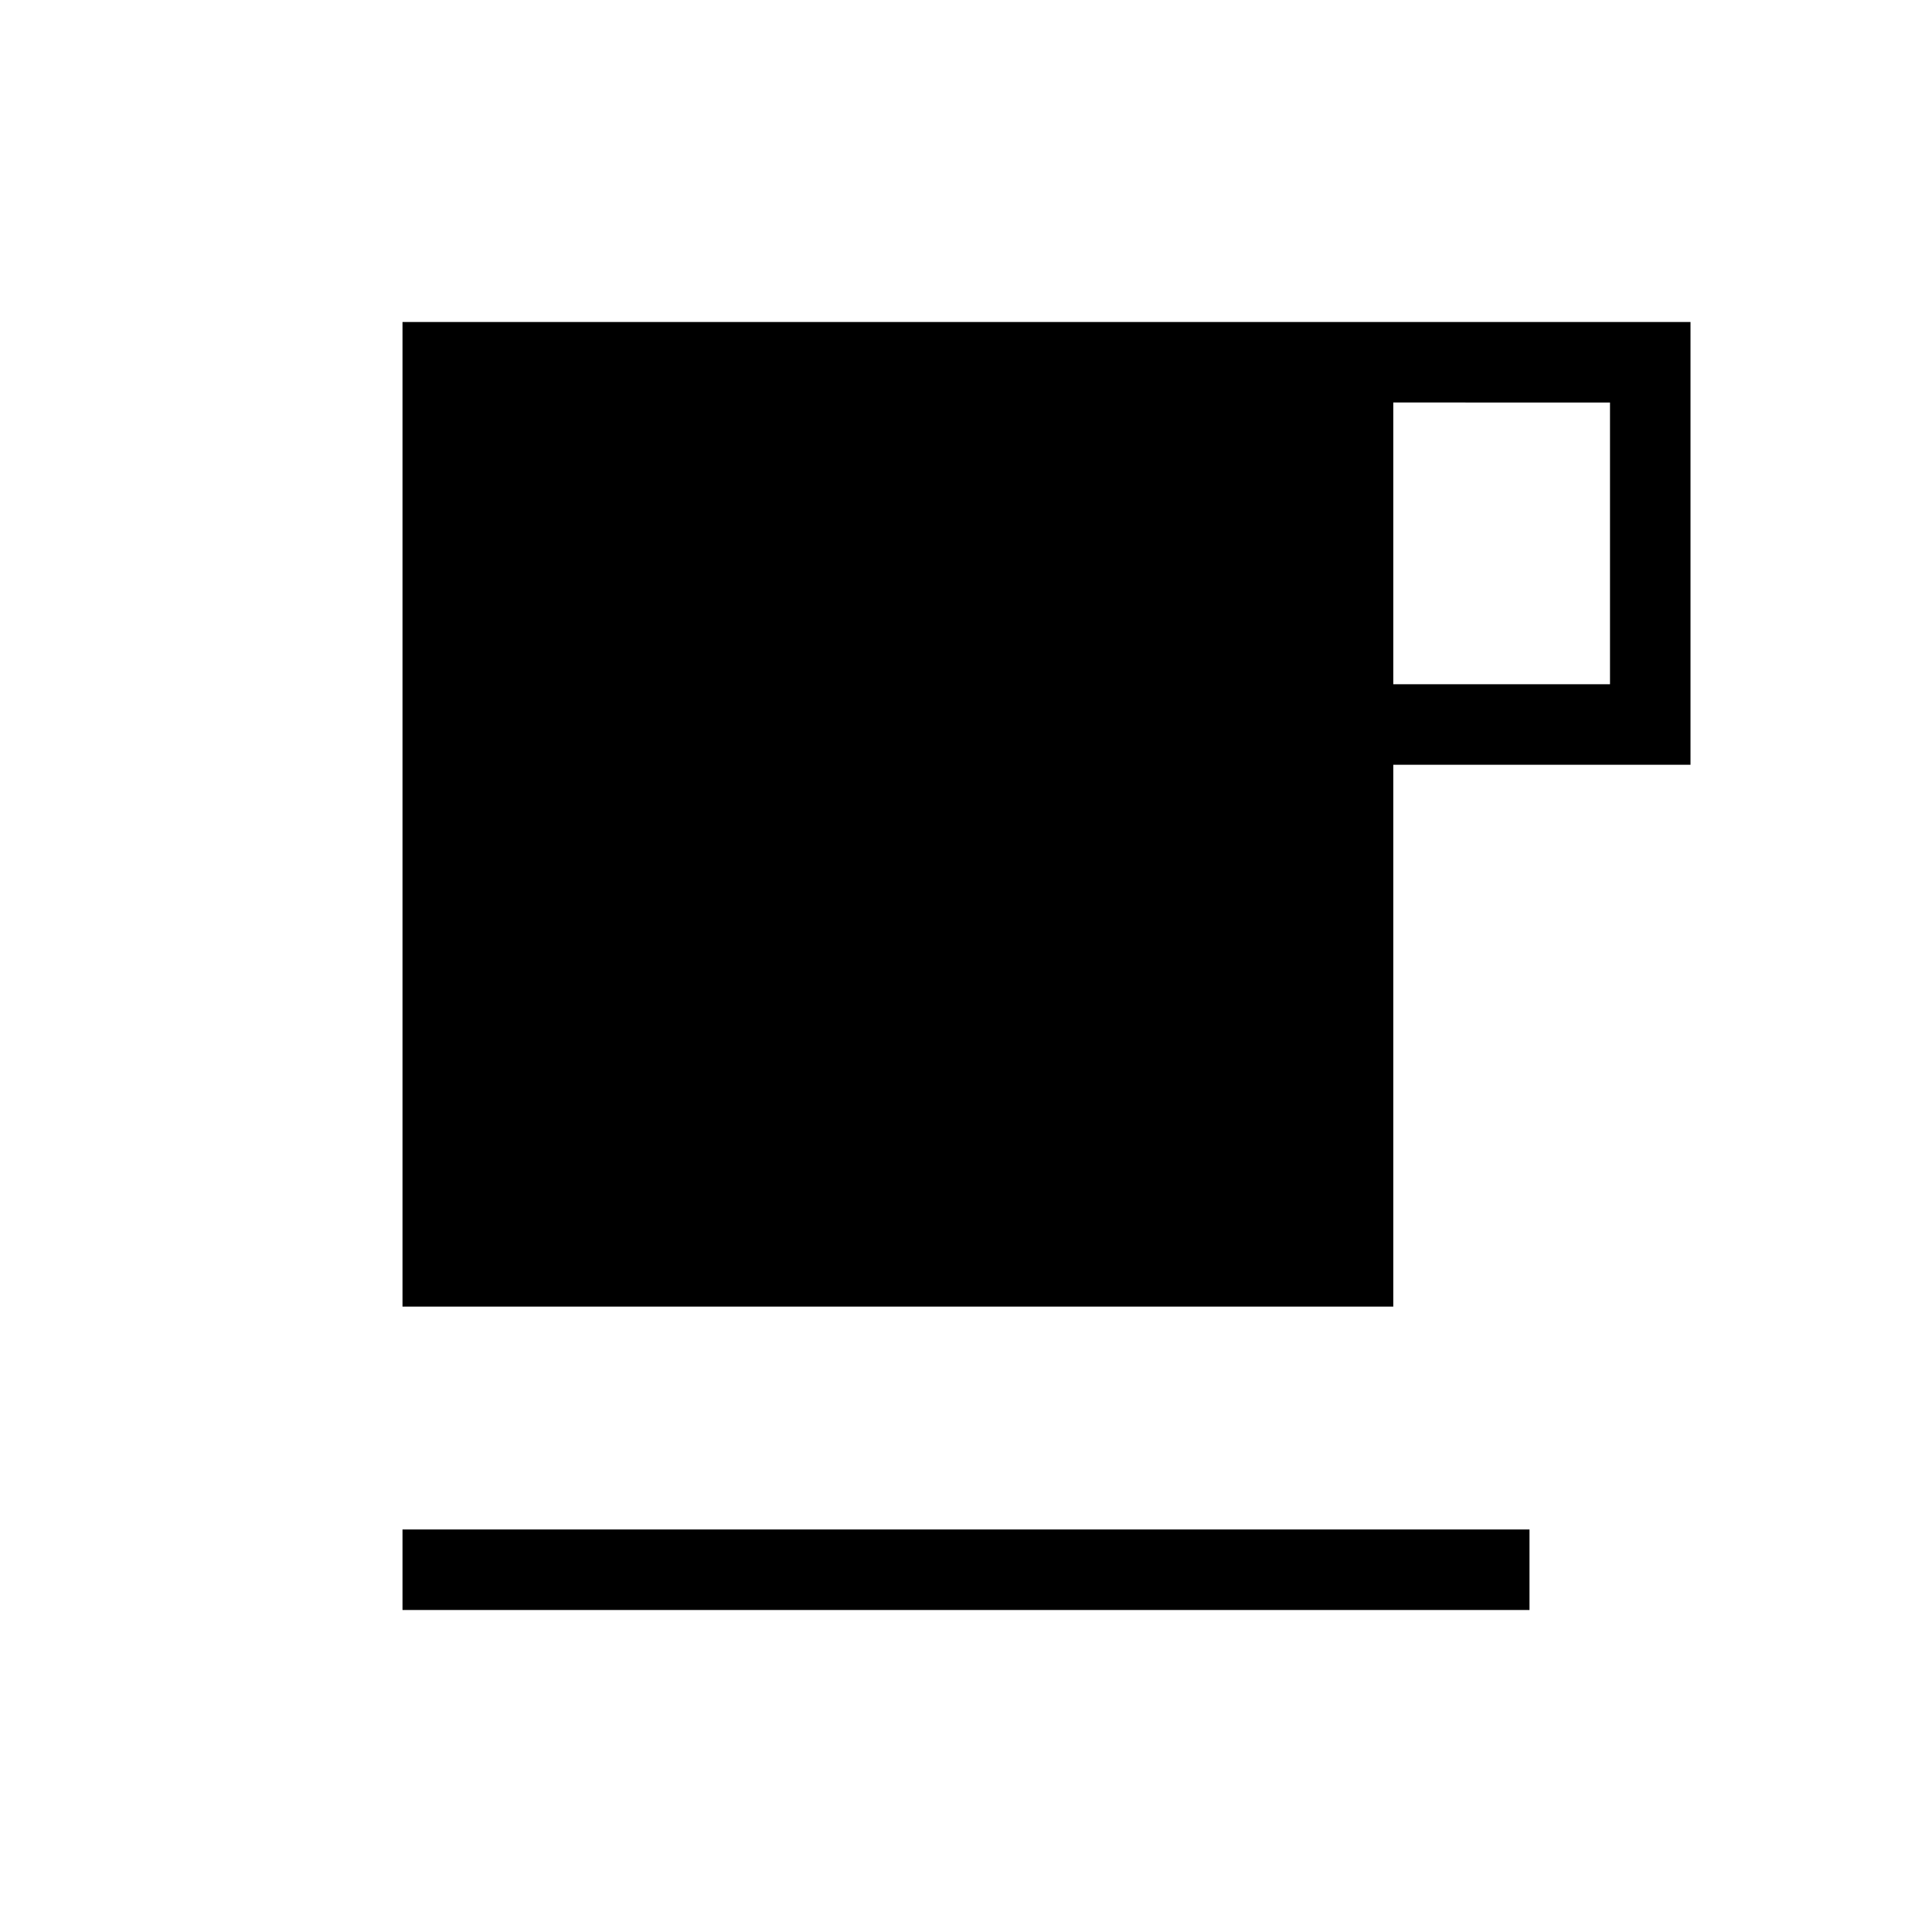 <svg xmlns="http://www.w3.org/2000/svg" height="24" viewBox="0 -960 960 960" width="24"><path d="M200-160v-40h560v40H200Zm0-150.77V-800h640v220H692.31v269.23H200ZM692.31-620H800v-140H692.31v140Z"/></svg>